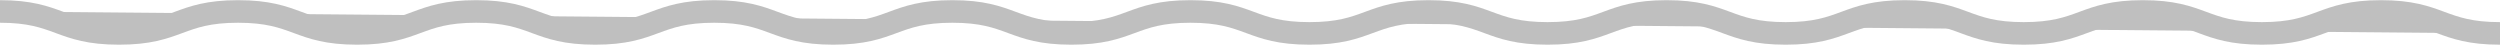 <svg width="1440" height="26" viewBox="0 0 1440 26" fill="none" xmlns="http://www.w3.org/2000/svg">
<g opacity="0.25">
<path d="M0 6.602C34.286 6.602 34.286 19.243 68.573 19.243C102.859 19.243 102.859 6.602 137.132 6.602C171.405 6.602 171.418 19.243 205.705 19.243C239.991 19.243 239.991 6.602 274.277 6.602C308.564 6.602 308.564 19.243 342.837 19.243C377.11 19.243 377.123 6.602 411.409 6.602C445.696 6.602 445.696 19.243 479.982 19.243C514.268 19.243 514.268 6.602 548.555 6.602C582.841 6.602 582.828 19.243 617.114 19.243C651.4 19.243 651.4 6.602 685.687 6.602C719.973 6.602 719.973 19.243 754.246 19.243C788.519 19.243 788.532 6.602 822.819 6.602C857.105 6.602 857.105 19.243 891.405 19.243C925.705 19.243 925.678 6.602 959.964 6.602C994.251 6.602 994.264 19.243 1028.55 19.243C1062.84 19.243 1062.84 6.602 1097.11 6.602C1131.38 6.602 1131.4 19.243 1165.68 19.243C1199.97 19.243 1199.97 6.602 1234.27 6.602C1268.57 6.602 1268.55 19.243 1302.84 19.243C1337.13 19.243 1337.13 6.602 1371.41 6.602C1405.7 6.602 1405.71 19.243 1440 19.243" fill="black"/>
<path d="M0 6.602C34.286 6.602 34.286 19.243 68.573 19.243C102.859 19.243 102.859 6.602 137.132 6.602C171.405 6.602 171.418 19.243 205.705 19.243C239.991 19.243 239.991 6.602 274.277 6.602C308.564 6.602 308.564 19.243 342.837 19.243C377.11 19.243 377.123 6.602 411.409 6.602C445.696 6.602 445.696 19.243 479.982 19.243C514.268 19.243 514.268 6.602 548.555 6.602C582.841 6.602 582.828 19.243 617.114 19.243C651.4 19.243 651.4 6.602 685.687 6.602C719.973 6.602 719.973 19.243 754.246 19.243C788.519 19.243 788.532 6.602 822.819 6.602C857.105 6.602 857.105 19.243 891.405 19.243C925.705 19.243 925.678 6.602 959.964 6.602C994.251 6.602 994.264 19.243 1028.55 19.243C1062.84 19.243 1062.84 6.602 1097.11 6.602C1131.38 6.602 1131.4 19.243 1165.68 19.243C1199.97 19.243 1199.97 6.602 1234.27 6.602C1268.57 6.602 1268.55 19.243 1302.84 19.243C1337.13 19.243 1337.13 6.602 1371.41 6.602C1405.7 6.602 1405.71 19.243 1440 19.243" stroke="black" stroke-width="13" stroke-miterlimit="10"/>
</g>
</svg>

